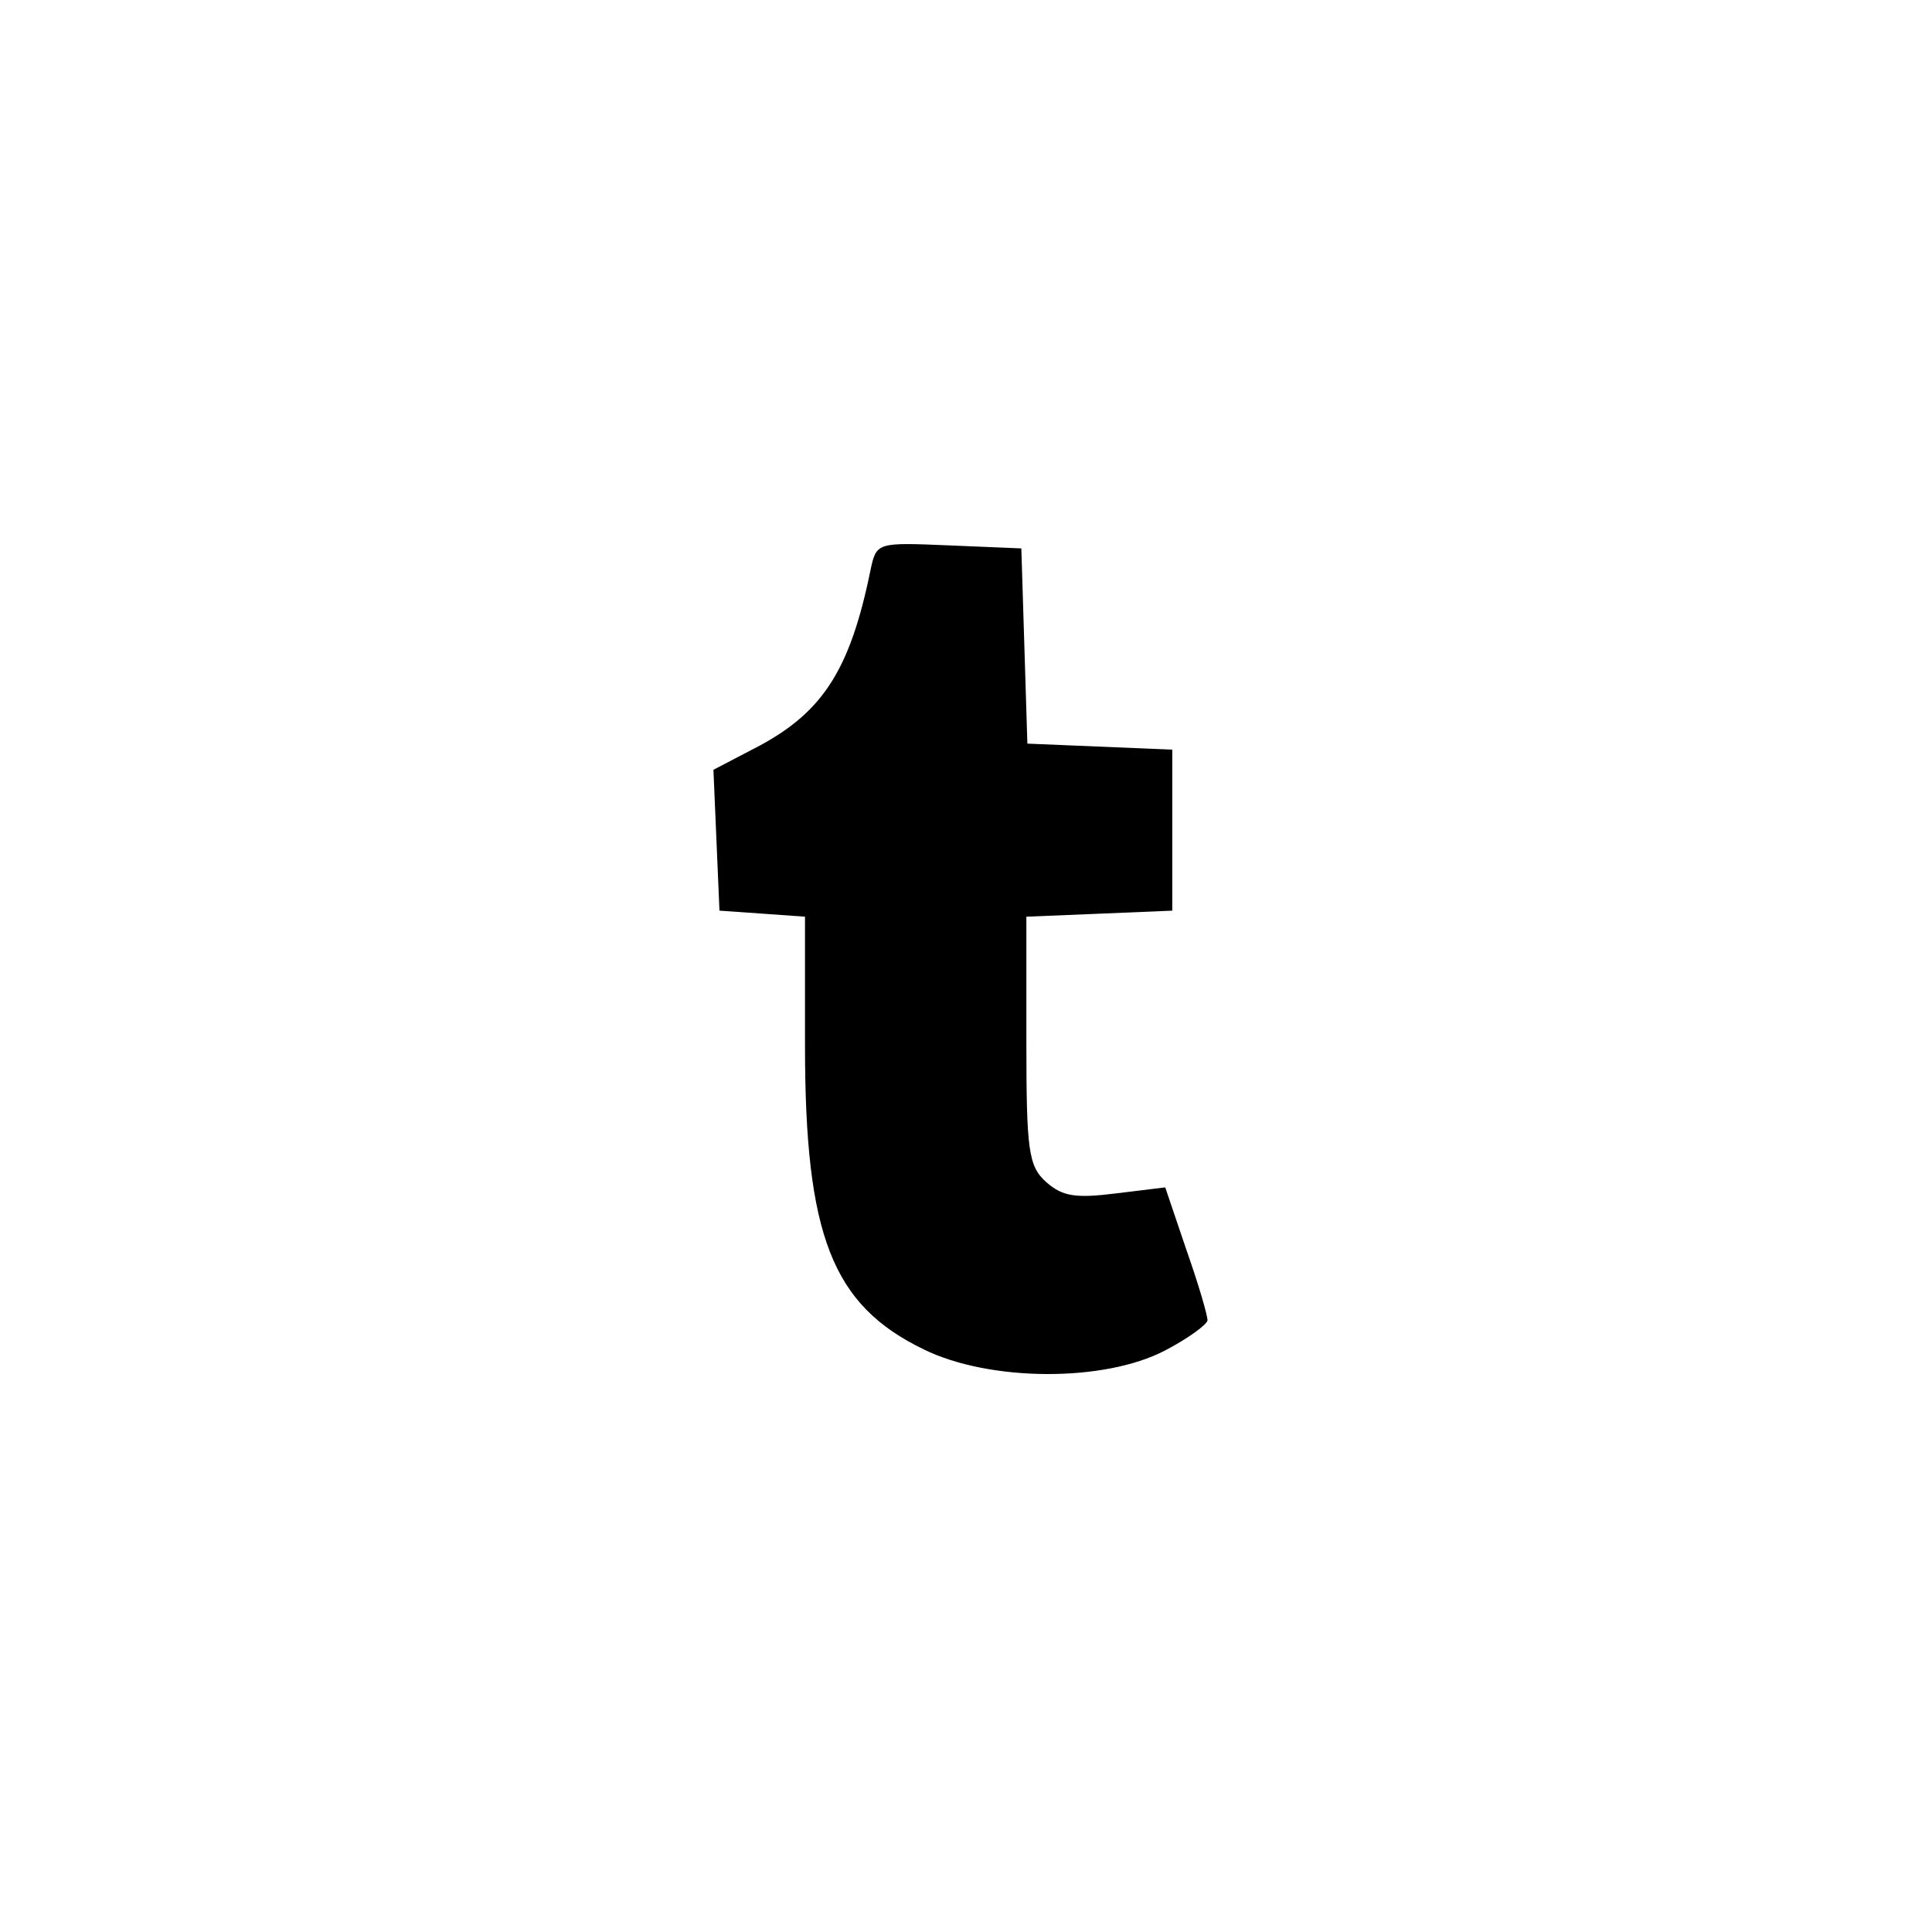 <?xml version="1.0" standalone="no"?>
<!DOCTYPE svg PUBLIC "-//W3C//DTD SVG 20010904//EN"
 "http://www.w3.org/TR/2001/REC-SVG-20010904/DTD/svg10.dtd">
<svg version="1.0" xmlns="http://www.w3.org/2000/svg"
 width="192pt" height="192pt" viewBox="0 0 192 192"
 preserveAspectRatio="xMidYMid meet">
<g transform="translate(0,192) scale(0.1,-0.1)"
fill="#000000" stroke="none">
811 c445 -92 729 -532 635 -987 -62 -301 -295 -546 -601 -630 -91 -26 -329
-26 -420 0 -291 80 -516 305 -596 596 -26 91 -26 329 0 420 120 433 542 692
982 601z"/>
<path d="M865 1353 c-20 -98 -47 -140 -110 -174 l-46 -24 3 -70 3 -70 43 -3
42 -3 0 -128 c0 -189 27 -258 118 -302 65 -32 179 -33 240 -1 23 12 42 26 42
30 0 5 -9 36 -21 70 l-21 62 -49 -6 c-40 -5 -53 -3 -69 11 -18 16 -20 31 -20
141 l0 123 73 3 72 3 0 80 0 80 -72 3 -72 3 -3 97 -3 97 -72 3 c-72 3 -72 3
-78 -25z"/>
</g>
</svg>
